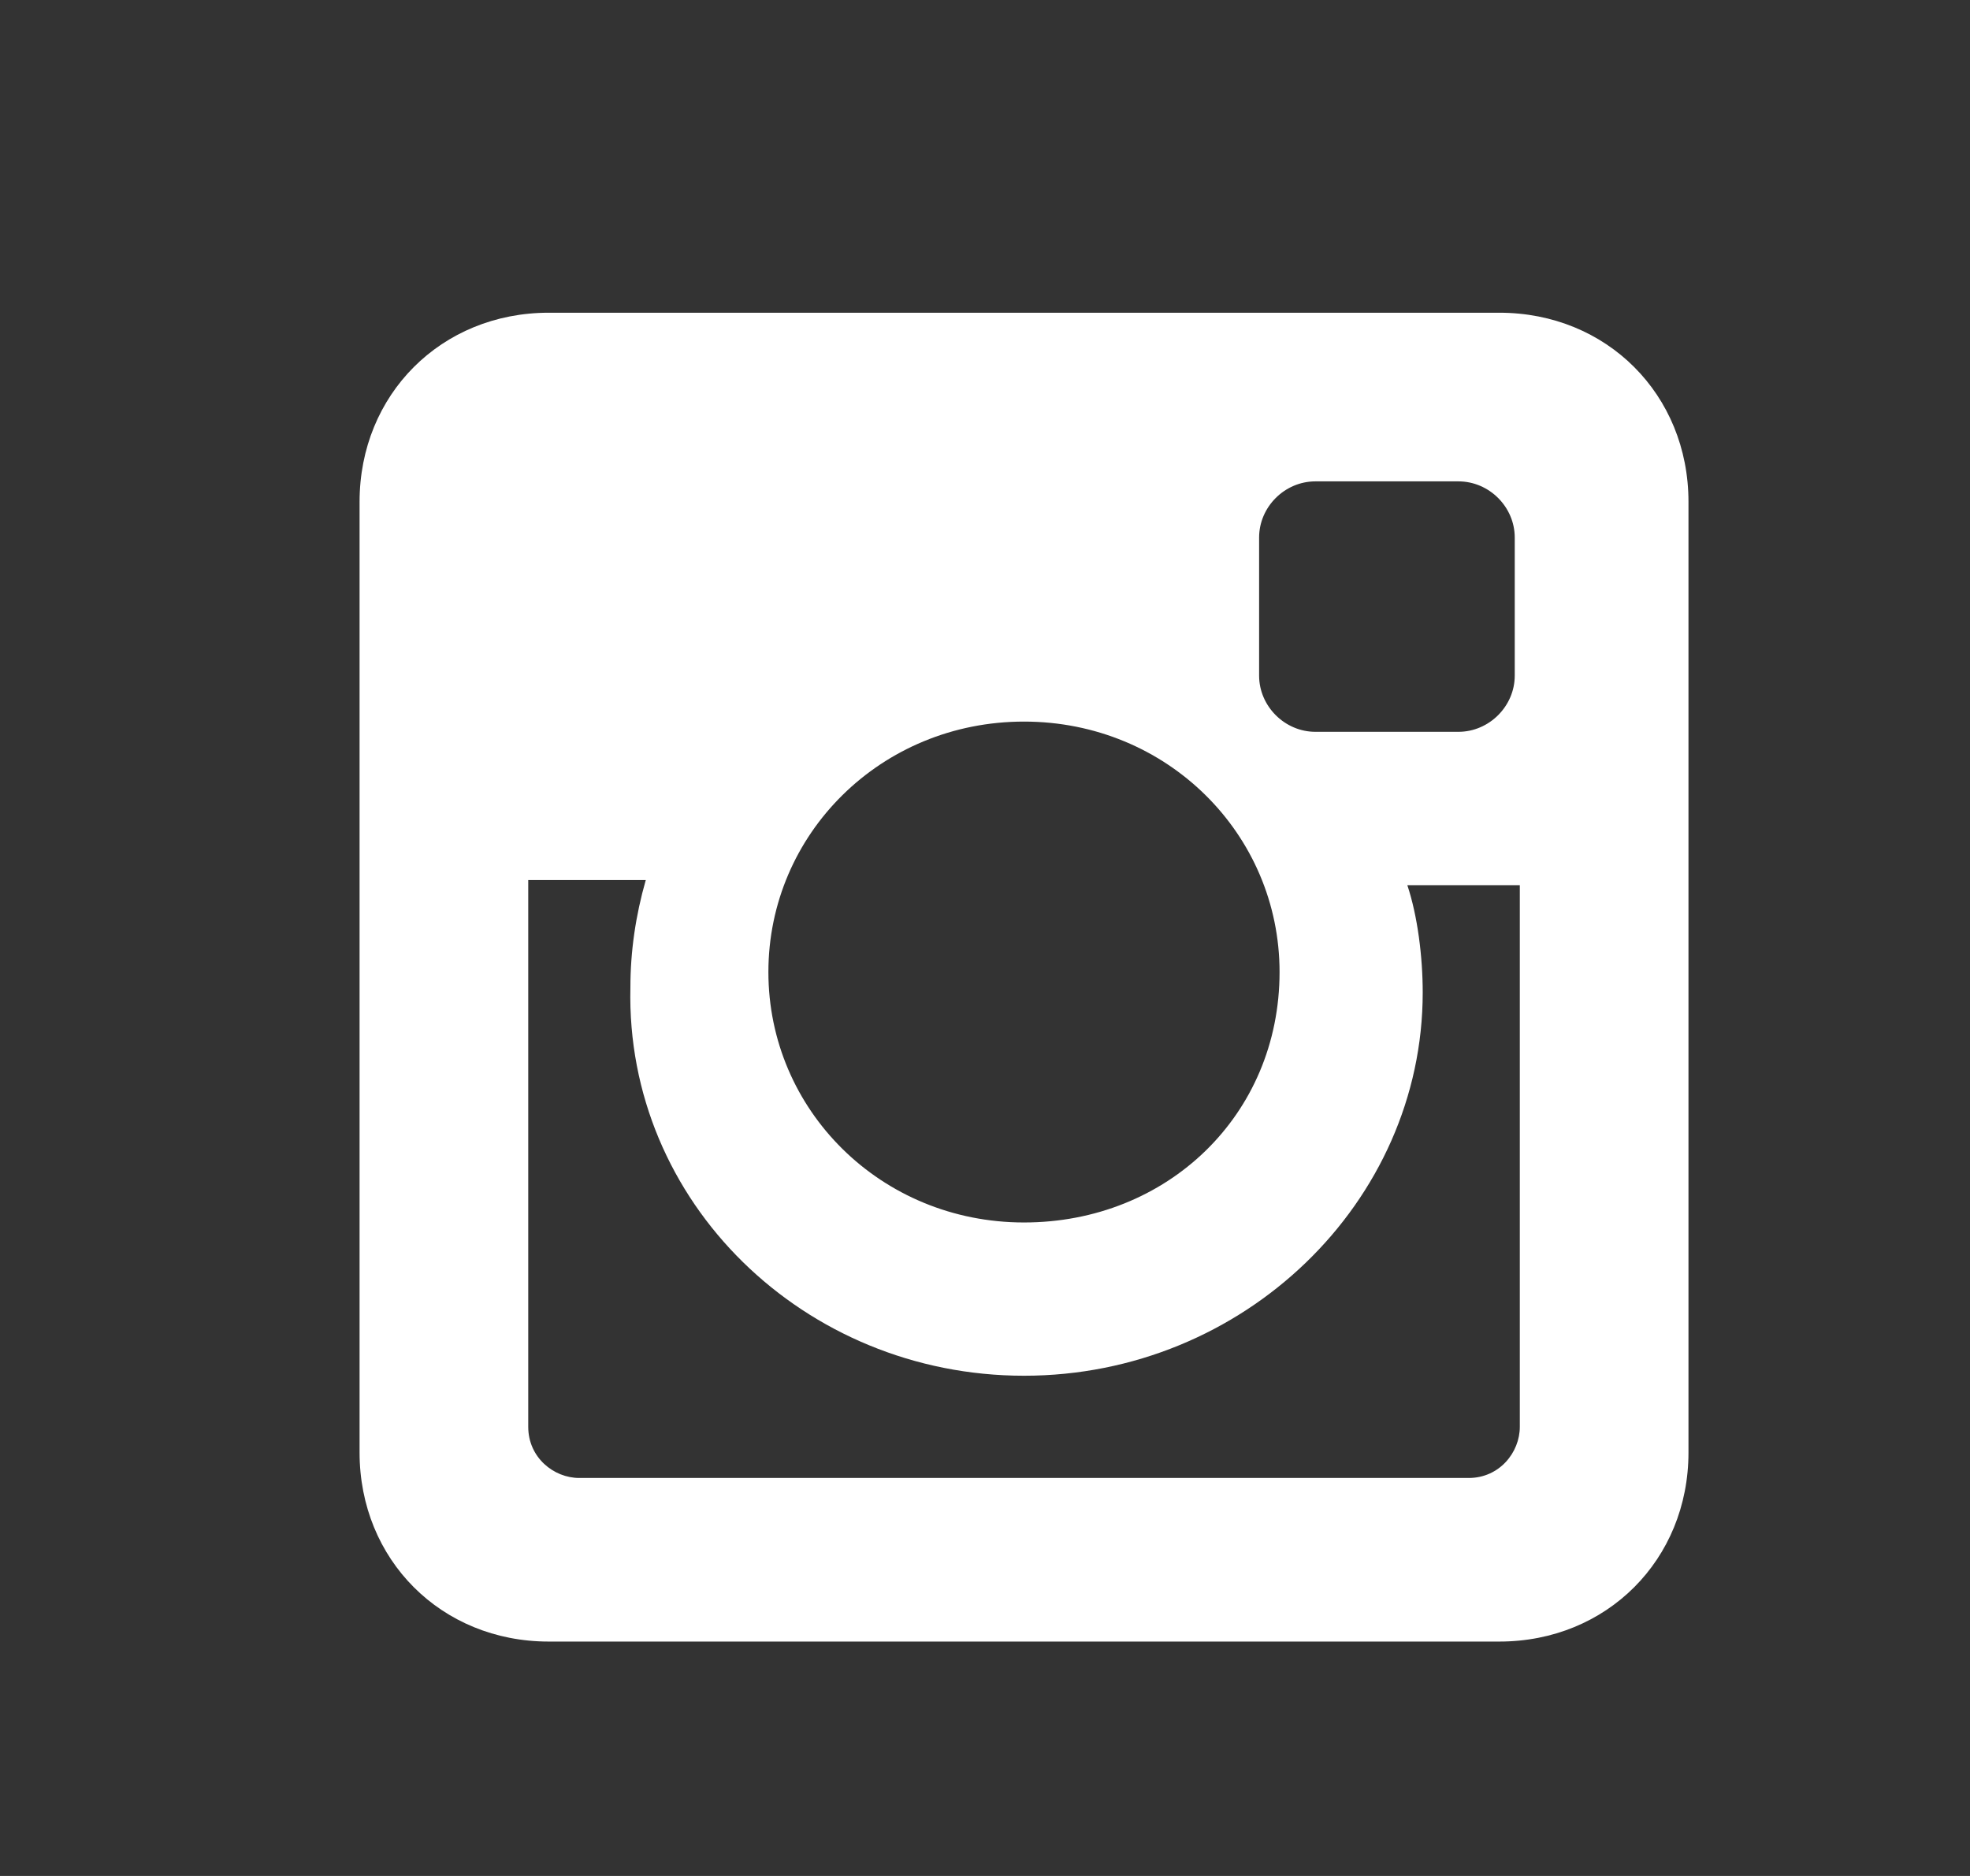 <svg width="21" height="20" viewBox="0 0 21 20" fill="none" xmlns="http://www.w3.org/2000/svg">
<rect x="0" y="0" width="21" height="20" fill="#333333" stroke="none"/>
<path d="M15.983 3.334H5.849C4.704 3.334 3.833 4.206 3.833 5.35V15.485C3.833 16.629 4.704 17.501 5.849 17.501H15.983C17.127 17.501 17.999 16.629 17.999 15.485V5.35C17.999 4.206 17.127 3.334 15.983 3.334ZM10.916 14.667C13.259 14.667 15.166 12.815 15.166 10.581C15.166 10.199 15.111 9.763 15.002 9.437H16.201V15.212C16.201 15.485 15.983 15.757 15.656 15.757H6.175C5.903 15.757 5.631 15.539 5.631 15.212V9.382H6.884C6.775 9.763 6.72 10.145 6.72 10.526C6.666 12.815 8.573 14.667 10.916 14.667ZM10.916 13.033C9.39 13.033 8.191 11.834 8.191 10.363C8.191 8.892 9.39 7.693 10.916 7.693C12.441 7.693 13.64 8.892 13.64 10.363C13.64 11.889 12.441 13.033 10.916 13.033ZM16.147 7.203C16.147 7.529 15.874 7.802 15.547 7.802H14.022C13.695 7.802 13.422 7.529 13.422 7.203V5.731C13.422 5.404 13.695 5.132 14.022 5.132H15.547C15.874 5.132 16.147 5.404 16.147 5.731V7.203Z" fill="white"/>
</svg>
